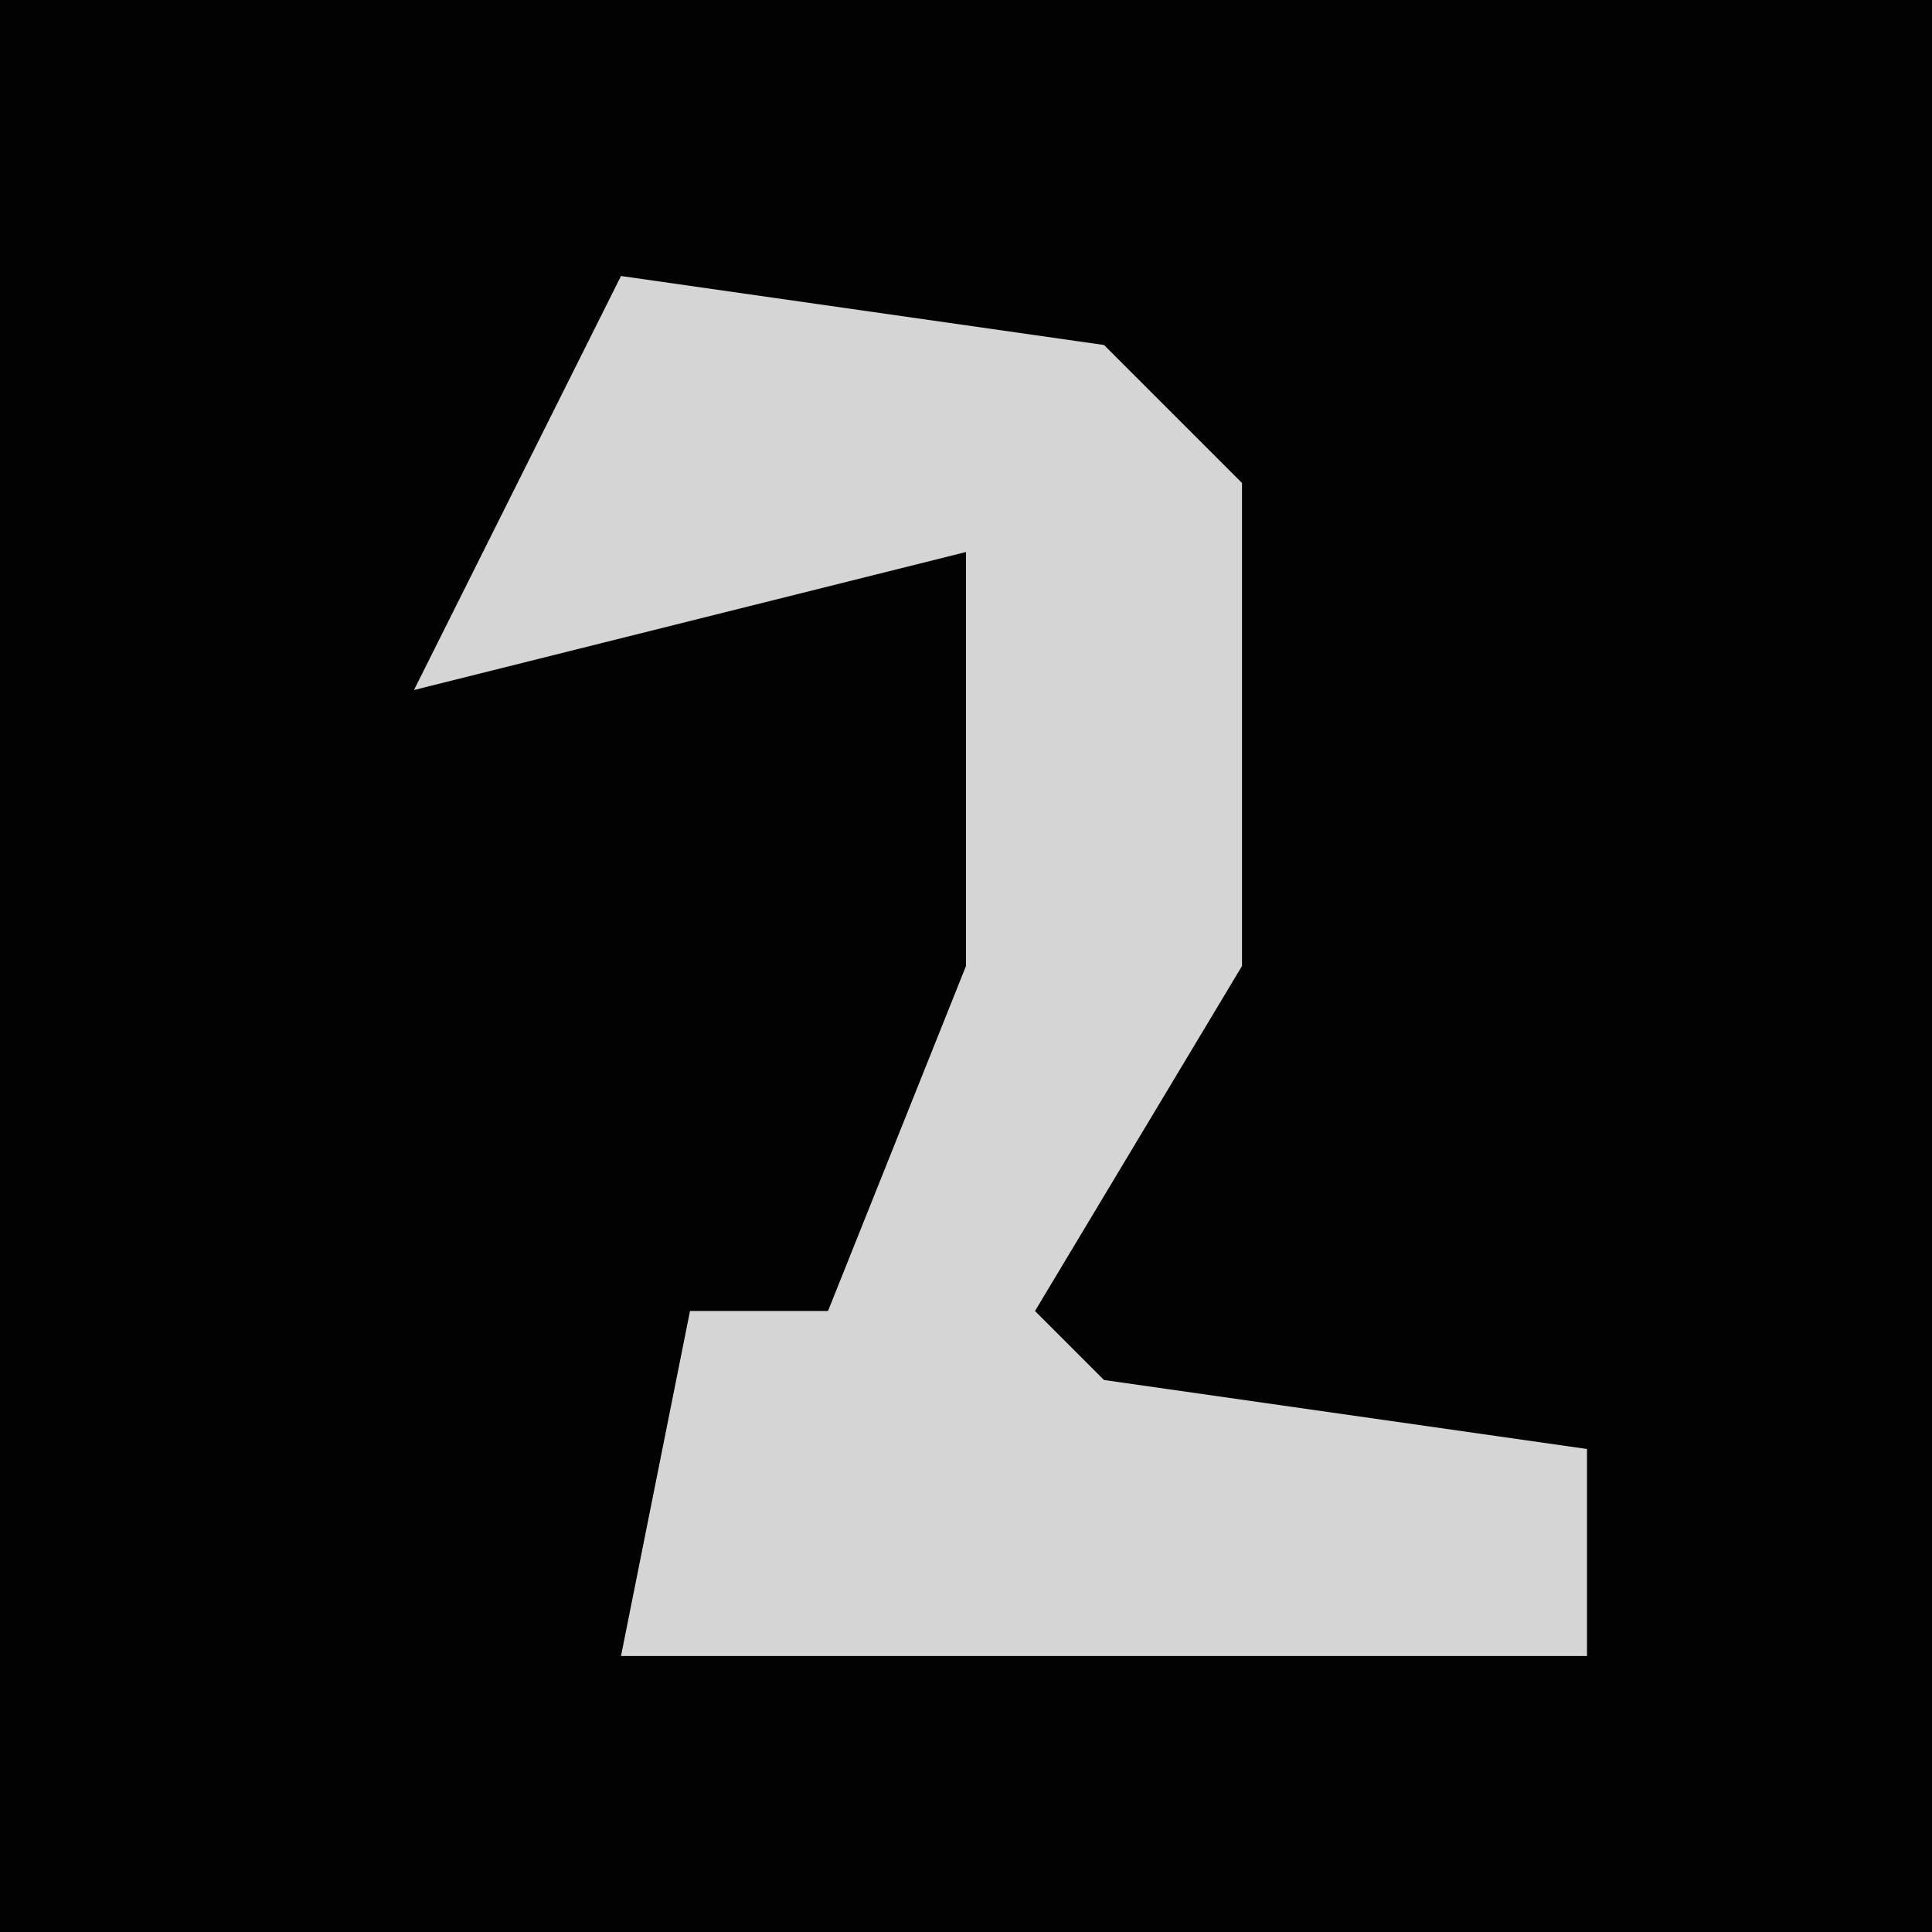 <?xml version="1.0" encoding="UTF-8"?>
<svg version="1.1" xmlns="http://www.w3.org/2000/svg" width="28" height="28">
<path d="M0,0 L28,0 L28,28 L0,28 Z " fill="#020202" transform="translate(0,0)"/>
<path d="M0,0 L7,1 L9,3 L9,10 L6,15 L7,16 L14,17 L14,20 L0,20 L1,15 L3,15 L5,10 L5,4 L-3,6 L-1,2 Z " fill="#D5D5D5" transform="translate(9,4)"/>
</svg>

